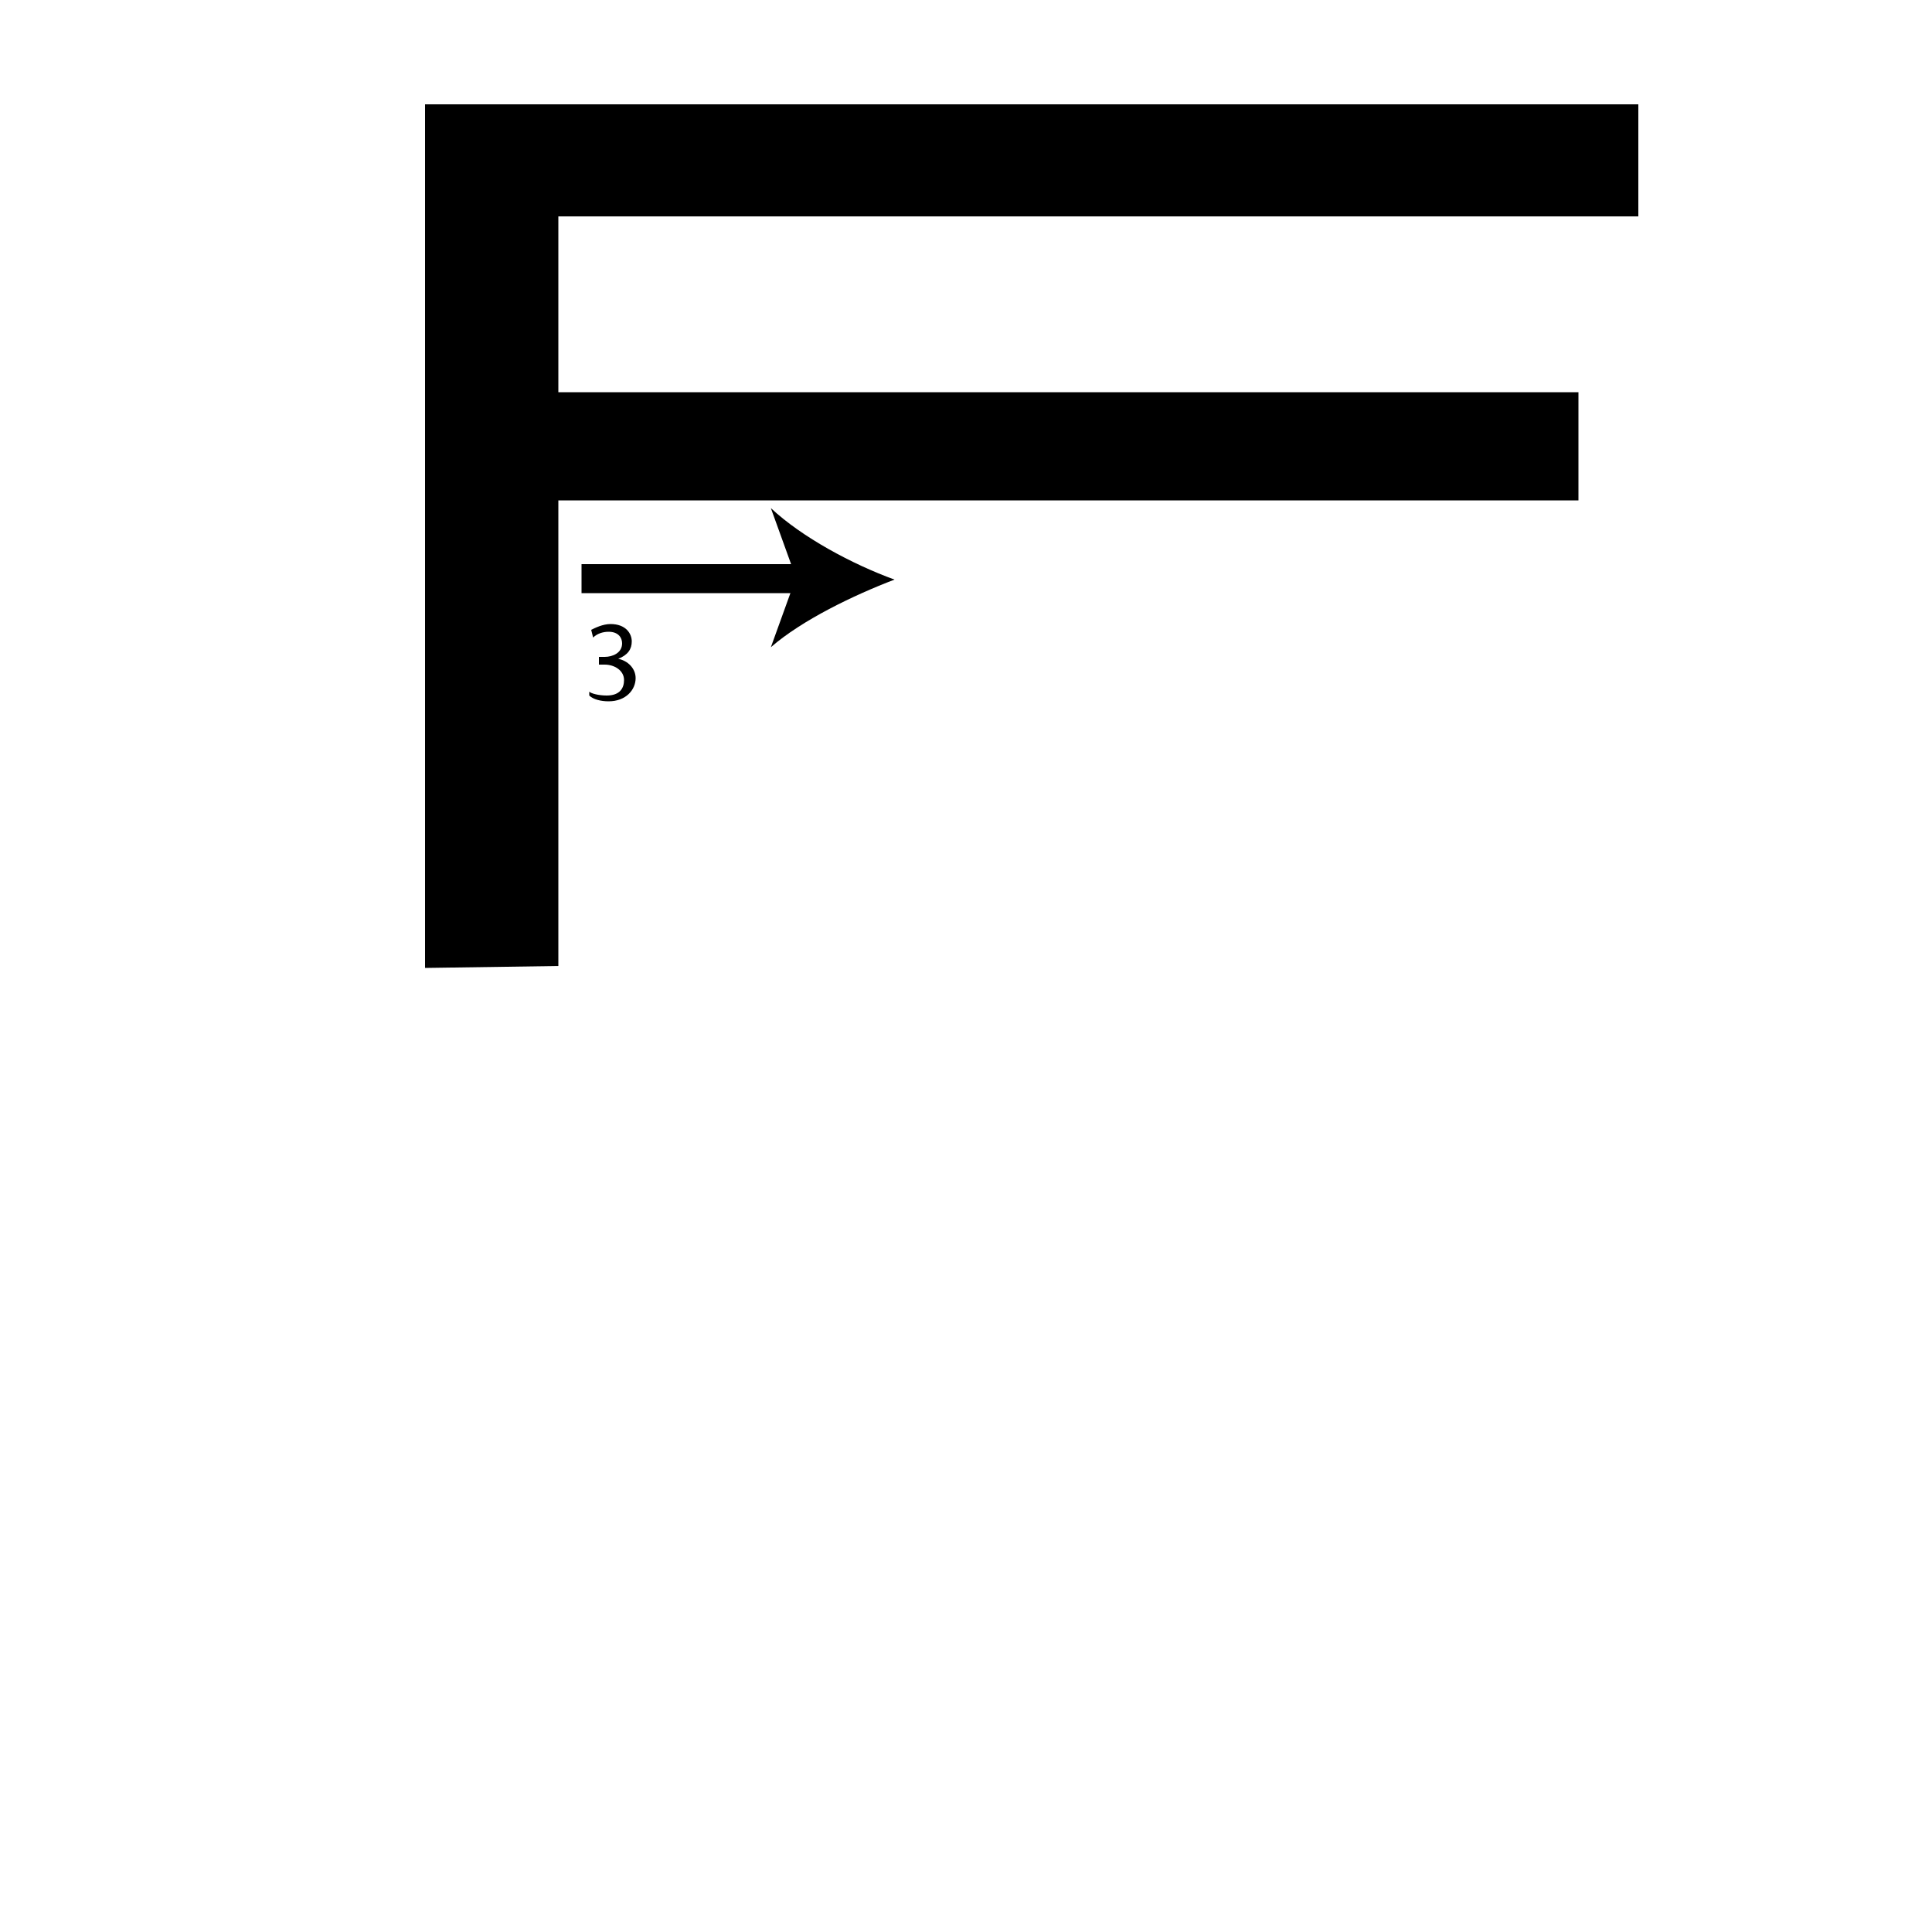 <?xml version="1.0" encoding="utf-8"?>
<!-- Generator: Adobe Illustrator 26.2.1, SVG Export Plug-In . SVG Version: 6.00 Build 0)  -->
<svg version="1.1" xmlns="http://www.w3.org/2000/svg" xmlns:xlink="http://www.w3.org/1999/xlink" x="0px" y="0px"
	 viewBox="0 0 100 100" style="enable-background:new 0 0 100 100;" xml:space="preserve" width = "100px" height = "100px">
<style type="text/css">
	.st0{display:none;}
	.st1{display:inline;}
</style> 

		<path d="M22,50.1V5.4h62.8v5.8H28.9v9.1h52.8v5.6H28.9V35v5.6v9.4"/>

		<path d="M30.1,30c3.4,0,15.9-0.1,16.2,0"/>

			<path d="M30.1,30.7v-1.5c1,0,2.7,0,4.7,0c2.3,0,4.9,0,7,0l0,1.5c-2.1,0-4.7,0-7,0C32.8,30.7,31,30.7,30.1,30.7z"/>
		
				<path d="M46.3,30c-2.1,0.8-4.8,2.1-6.4,3.5l1.3-3.6l-1.3-3.6C41.5,27.8,44.1,29.2,46.3,30z"/>

		<path d="M30.5,35.8c0.1,0.1,0.5,0.2,0.9,0.2c0.7,0,0.9-0.4,0.9-0.8c0-0.5-0.5-0.8-1-0.8h-0.3v-0.4h0.3c0.4,0,0.9-0.2,0.9-0.7
			c0-0.3-0.2-0.6-0.7-0.6c-0.3,0-0.6,0.1-0.8,0.3l-0.1-0.4c0.2-0.1,0.6-0.3,1-0.3c0.8,0,1.1,0.5,1.1,0.9c0,0.4-0.2,0.7-0.7,0.9v0
			c0.5,0.1,0.9,0.5,0.9,1c0,0.6-0.5,1.2-1.4,1.2c-0.4,0-0.8-0.1-1-0.3L30.5,35.8z"/>

</svg>
